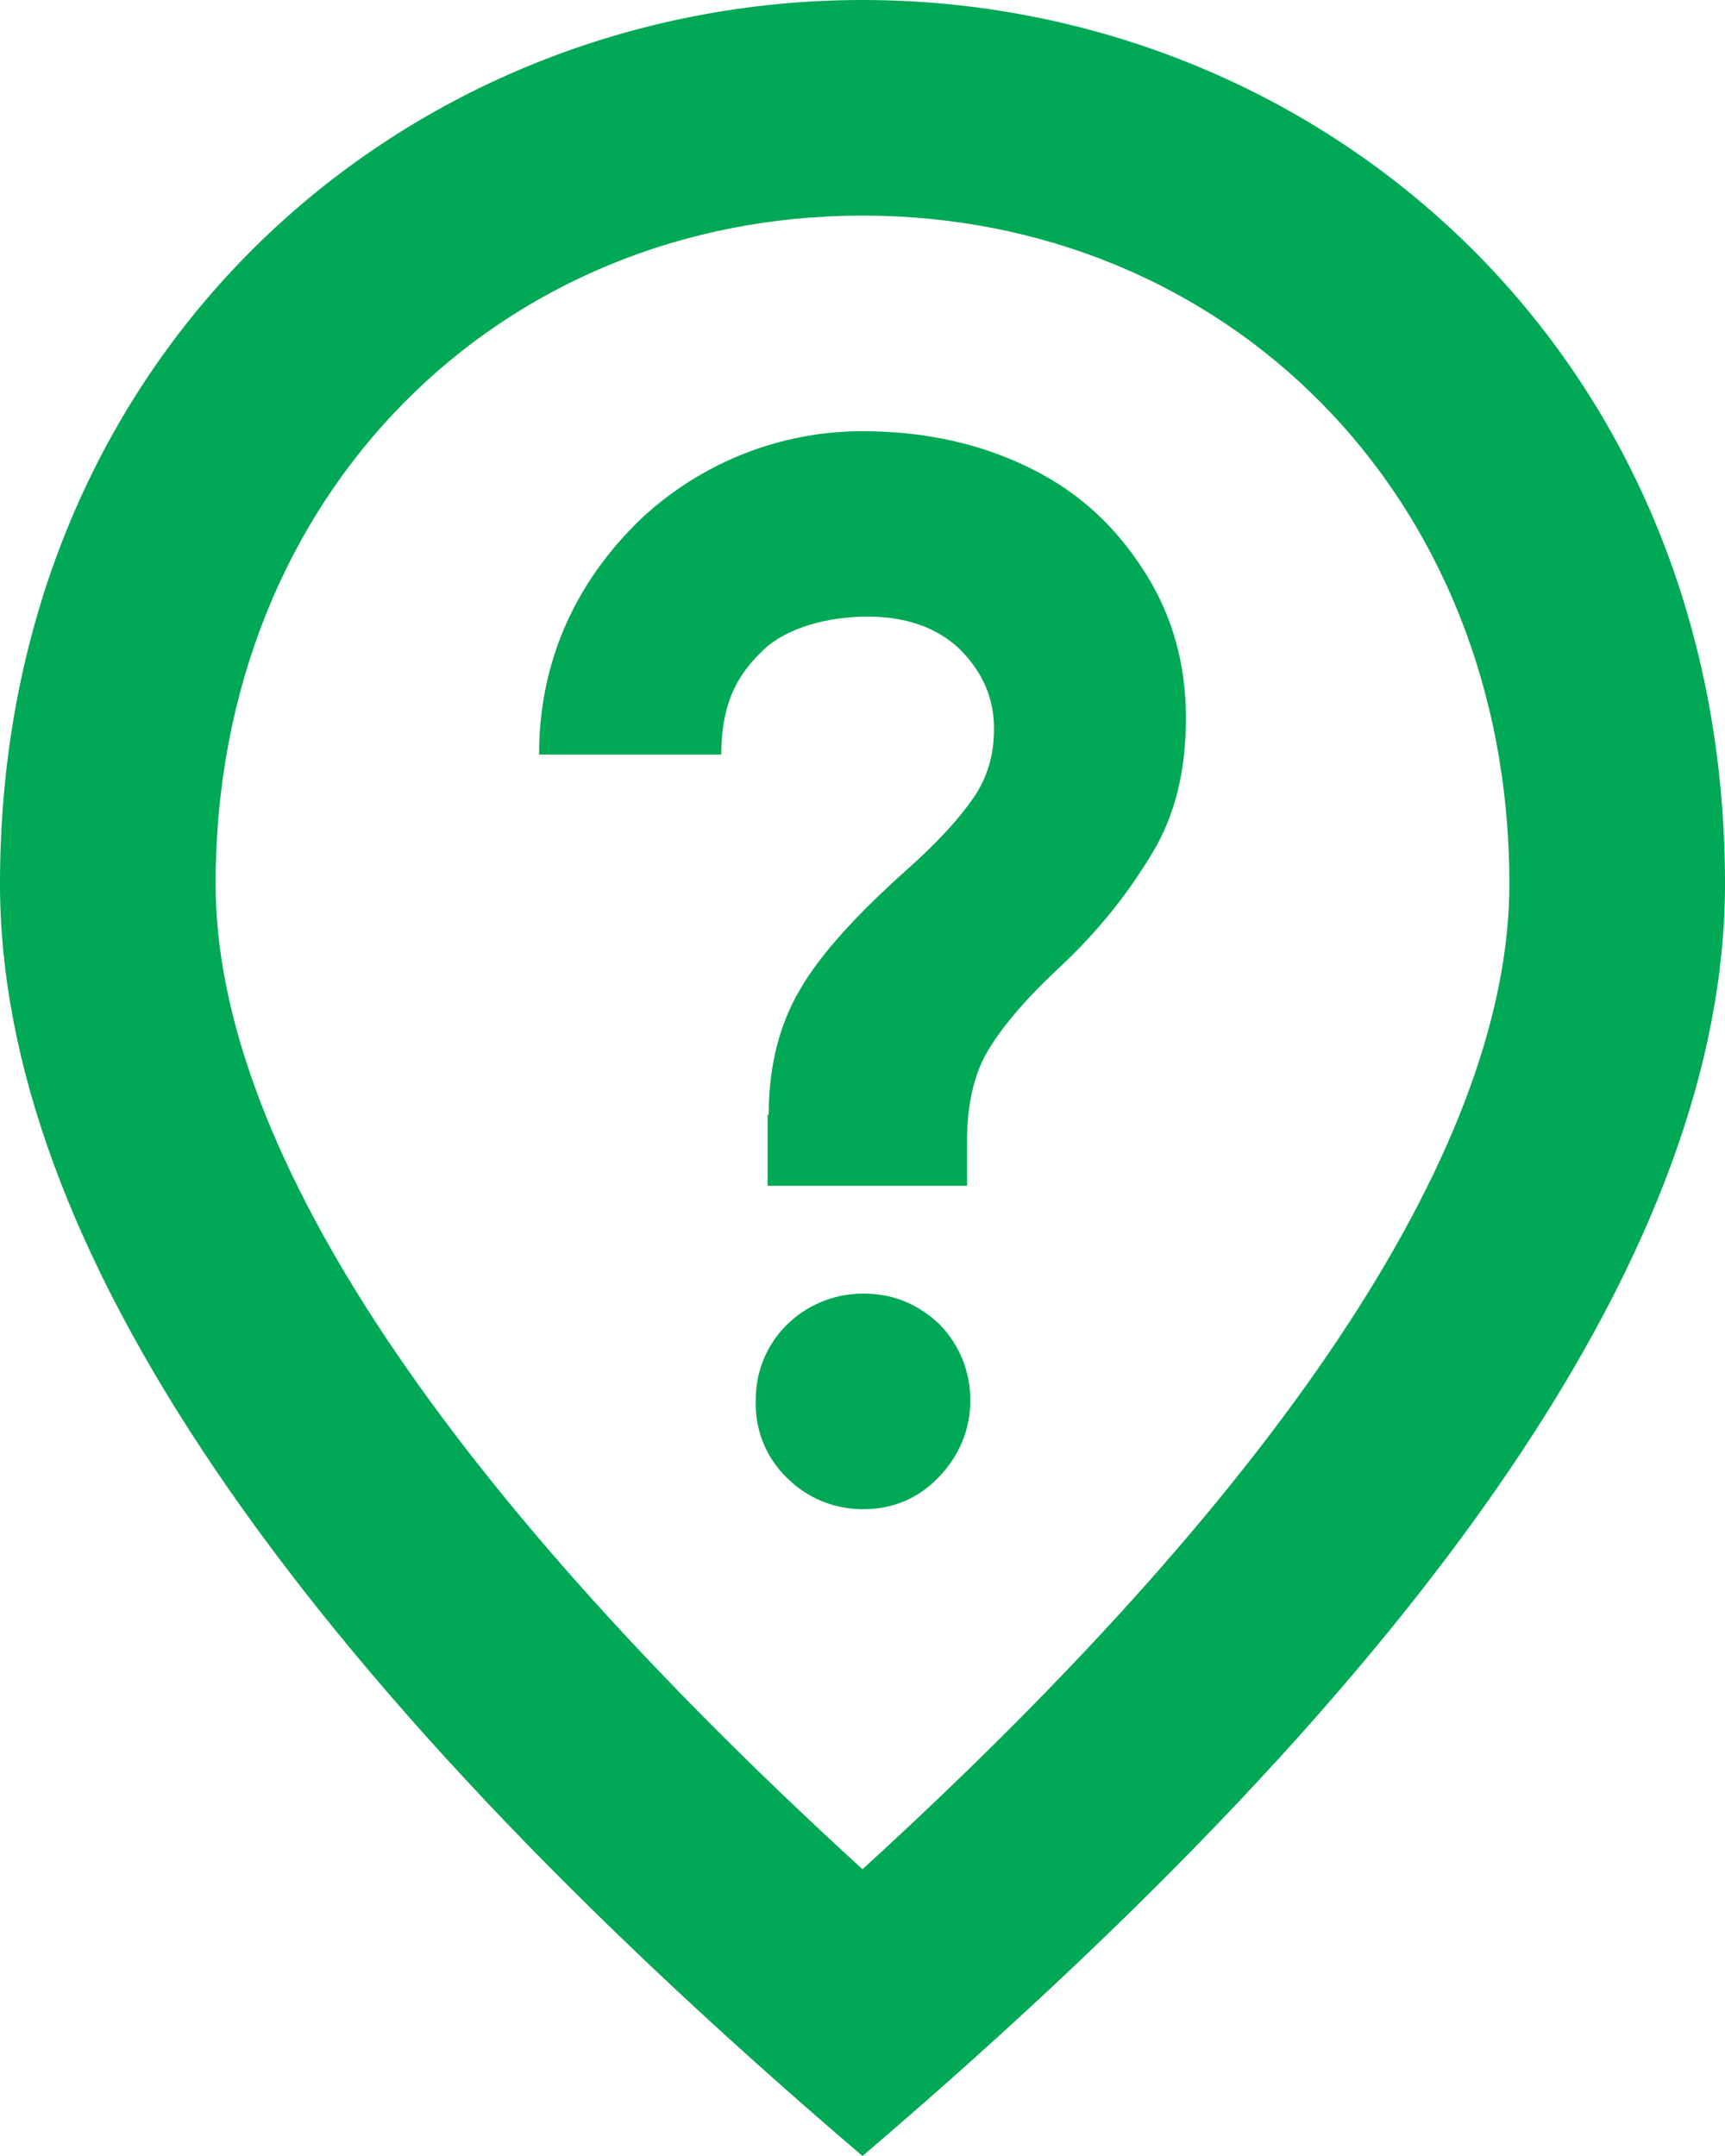 <svg width="16" height="20" viewBox="0 0 16 20" fill="none" xmlns="http://www.w3.org/2000/svg">
<path d="M8.01 14C7.878 14.001 7.748 13.976 7.626 13.927C7.504 13.877 7.393 13.803 7.3 13.71C7.205 13.618 7.13 13.508 7.08 13.386C7.03 13.263 7.006 13.132 7.01 13C7 12.45 7.44 12.01 7.99 12H8.01C8.29 12 8.52 12.1 8.72 12.29C8.9 12.48 9 12.72 9 12.99C9 13.26 8.9 13.5 8.71 13.7C8.52 13.9 8.28 14 8.01 14ZM7.13 10.34C7.13 9.89 7.23 9.5 7.42 9.18C7.61 8.85 7.95 8.48 8.42 8.06C8.7 7.81 8.9 7.59 9.03 7.4C9.16 7.21 9.22 7 9.22 6.76C9.22 6.47 9.11 6.23 8.9 6.02C8.69 5.82 8.4 5.72 8.05 5.72C7.68 5.72 7.31 5.82 7.09 6.02C6.88 6.22 6.69 6.47 6.69 7H5C5 5.99 5.46 5.27 5.97 4.79C6.53 4.28 7.25 4 8 4C8.59 4 9.11 4.12 9.57 4.35C10.03 4.58 10.36 4.9 10.62 5.31C10.88 5.72 11 6.17 11 6.66C11 7.15 10.9 7.56 10.69 7.91C10.48 8.26 10.21 8.62 9.8 9C9.48 9.3 9.27 9.56 9.15 9.77C9.03 9.98 8.97 10.26 8.97 10.58V11H7.12V10.34H7.13ZM14 8.2C14 4.57 11.35 2 8 2C4.65 2 2 4.57 2 8.2C2 10.54 3.95 13.64 8 17.34C12.05 13.64 14 10.54 14 8.2ZM8 0C12.2 0 16 3.22 16 8.2C16 11.52 13.33 15.45 8 20C2.67 15.45 0 11.52 0 8.2C0 3.22 3.8 0 8 0Z" fill="#01A856"/>
</svg>
